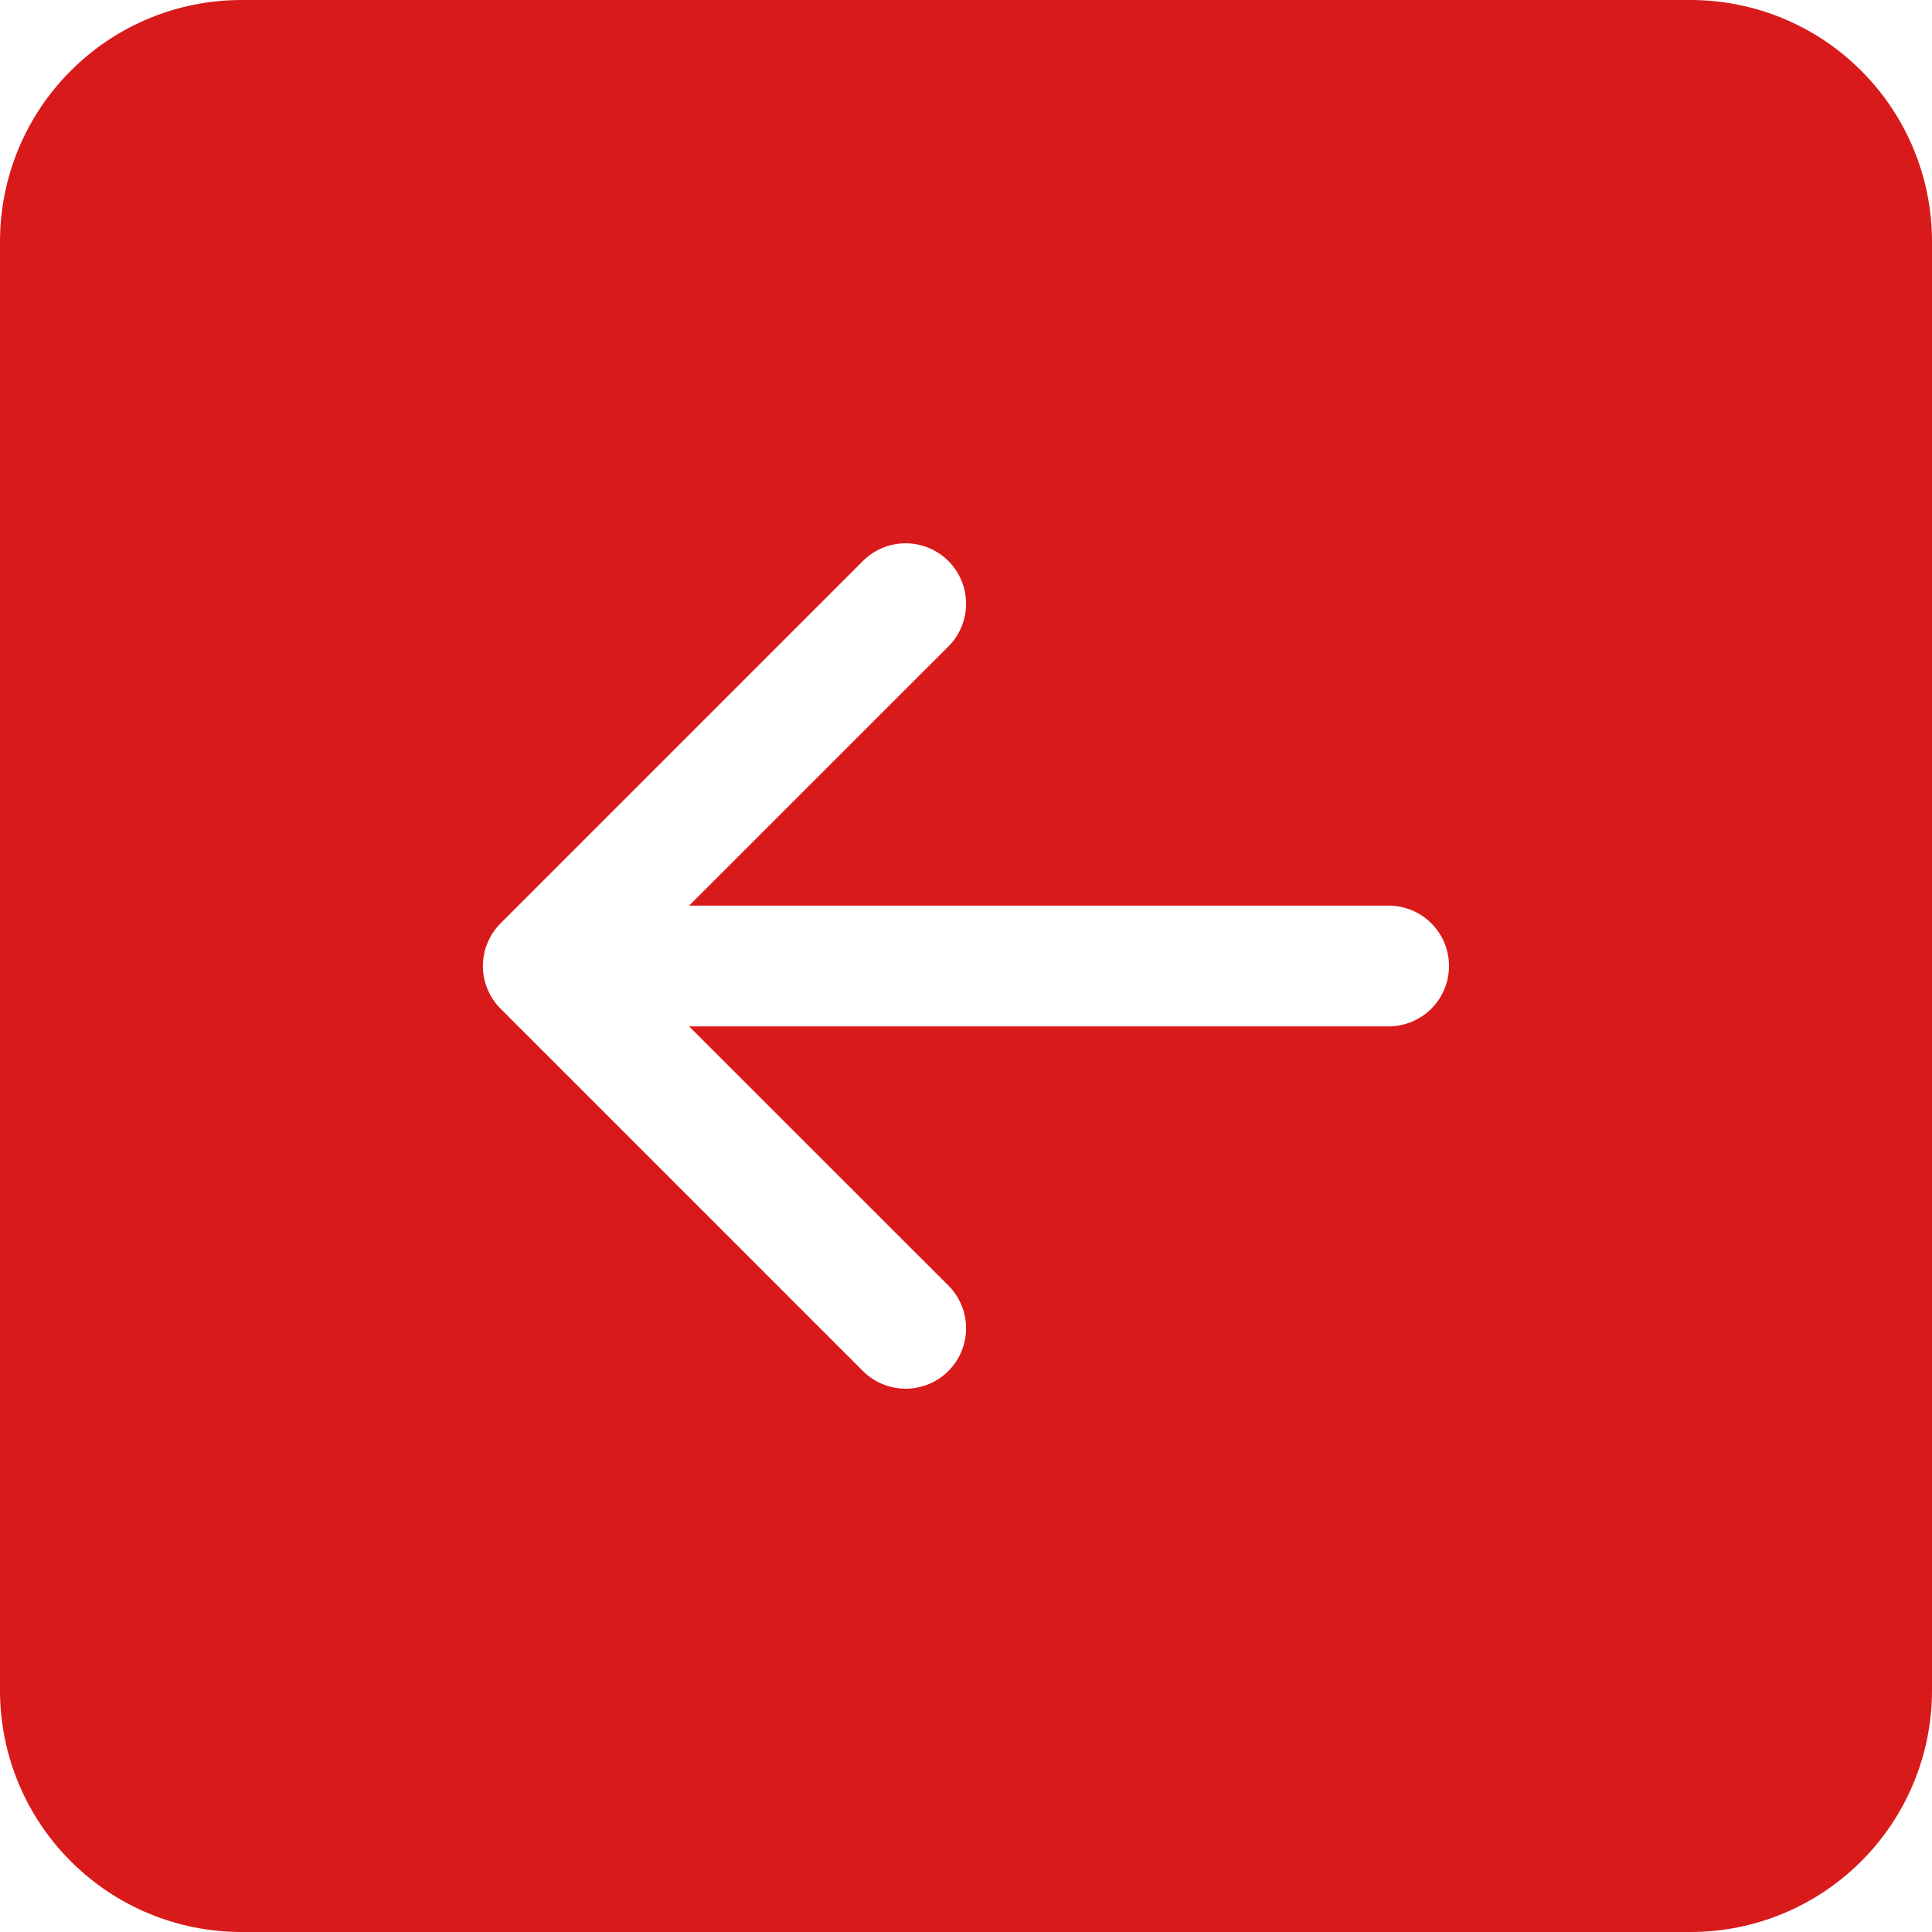 <svg width="32" height="32" viewBox="0 0 32 32" fill="none" xmlns="http://www.w3.org/2000/svg">
<g id="arrow-left-square-fill" clip-path="url(#clip0_580_1152)">
<path id="Vector" d="M32 28C32 29.061 31.579 30.078 30.828 30.828C30.078 31.579 29.061 32 28 32H4C2.939 32 1.922 31.579 1.172 30.828C0.421 30.078 0 29.061 0 28V4C0 2.939 0.421 1.922 1.172 1.172C1.922 0.421 2.939 0 4 0L28 0C29.061 0 30.078 0.421 30.828 1.172C31.579 1.922 32 2.939 32 4V28ZM23 15H11.414L15.708 10.708C15.896 10.52 16.001 10.266 16.001 10C16.001 9.734 15.896 9.48 15.708 9.292C15.52 9.104 15.266 8.999 15 8.999C14.734 8.999 14.48 9.104 14.292 9.292L8.292 15.292C8.199 15.385 8.125 15.495 8.075 15.617C8.024 15.738 7.998 15.868 7.998 16C7.998 16.131 8.024 16.262 8.075 16.383C8.125 16.505 8.199 16.615 8.292 16.708L14.292 22.708C14.48 22.896 14.734 23.001 15 23.001C15.266 23.001 15.52 22.896 15.708 22.708C15.896 22.52 16.001 22.266 16.001 22C16.001 21.734 15.896 21.48 15.708 21.292L11.414 17H23C23.265 17 23.52 16.895 23.707 16.707C23.895 16.52 24 16.265 24 16C24 15.735 23.895 15.48 23.707 15.293C23.52 15.105 23.265 15 23 15Z" fill="#D91A1A"/>
</g>
<defs>
<clipPath id="clip0_580_1152">
<rect width="32" height="32" fill="white"/>
</clipPath>
</defs>
</svg>
